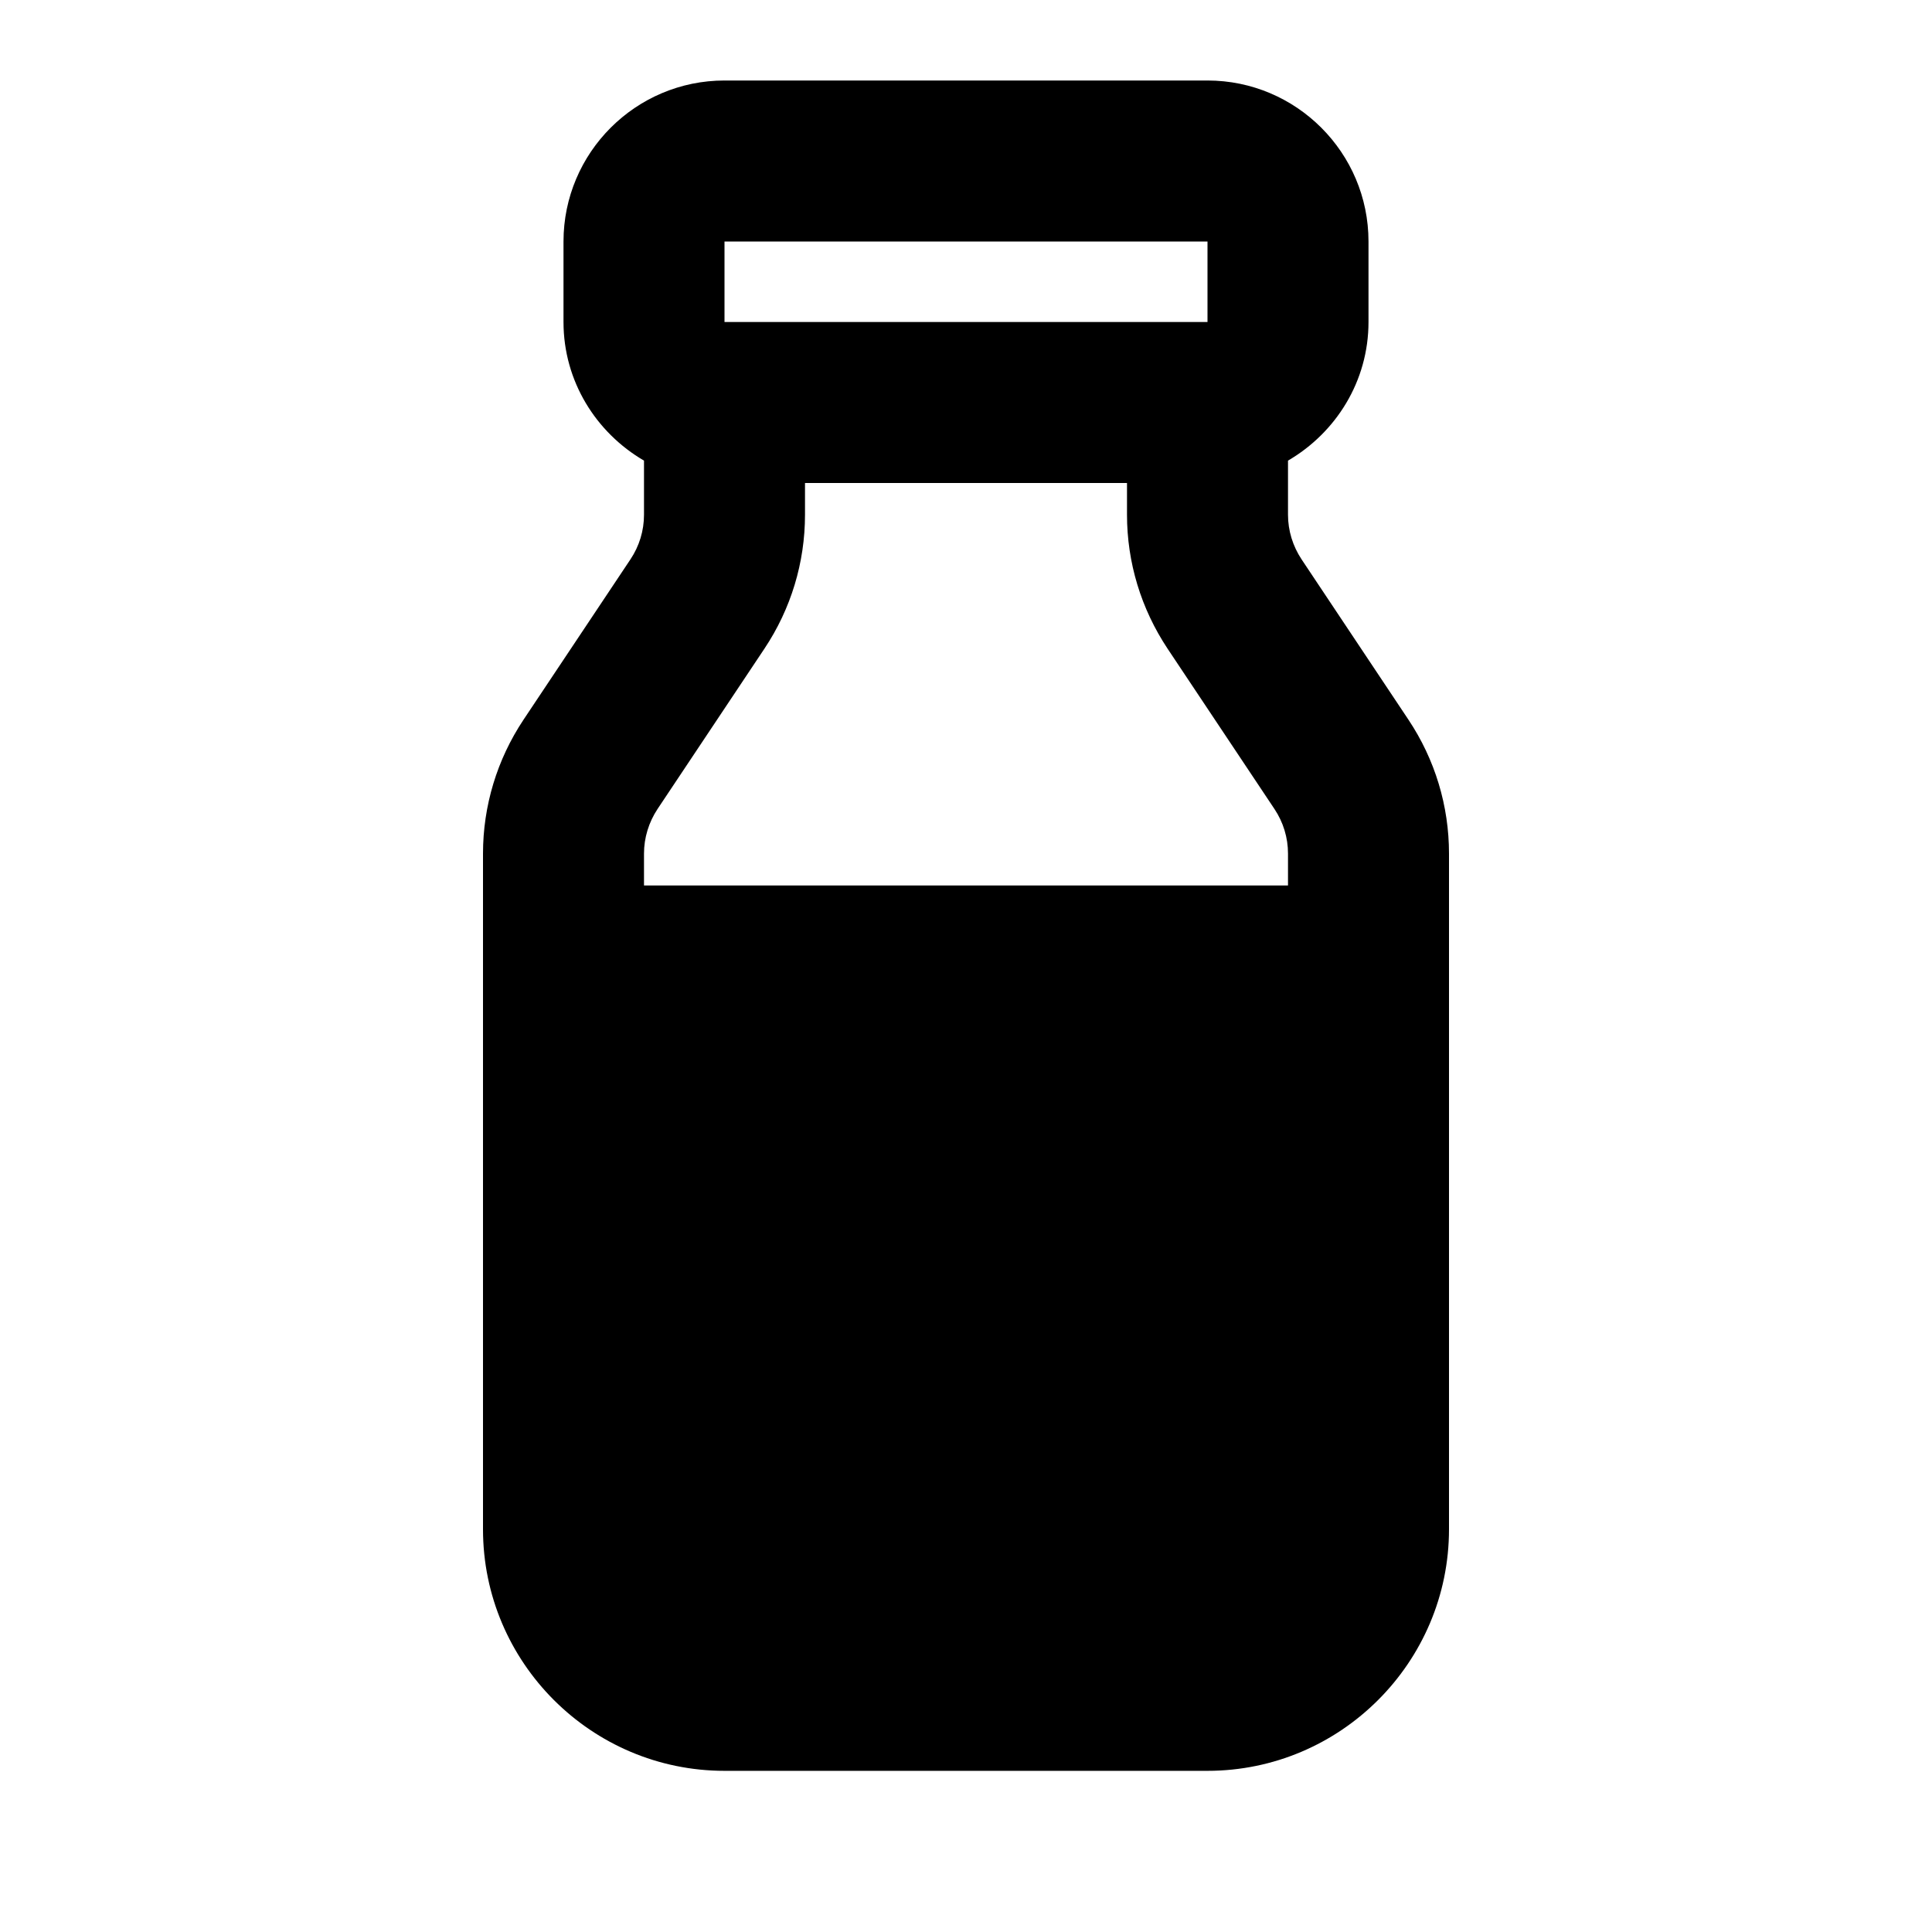 <svg width="24" height="24" viewBox="0 0 24 24" fill="none" xmlns="http://www.w3.org/2000/svg">
<path d="M17.496 8.94L16.169 6.949C16.059 6.783 16 6.591 16 6.394V5.722C16.595 5.375 17 4.737 17 4V3C17 1.897 16.103 1 15 1H9C7.897 1 7 1.897 7 3V4C7 4.737 7.405 5.375 8 5.722V6.394C8 6.592 7.942 6.783 7.832 6.948L6.503 8.941C6.174 9.436 6 10.011 6 10.604V18.997C6 20.651 7.346 21.998 9.001 21.998H14.999C16.653 21.998 18 20.651 18 18.997V10.604C18 10.01 17.826 9.435 17.496 8.94ZM9 3H15V4H9V3ZM8.168 10.05L9.496 8.058C9.826 7.563 10 6.988 10 6.394V6H14V6.394C14 6.986 14.174 7.561 14.504 8.058L15.832 10.05C15.942 10.215 16 10.406 16 10.604V11H8V10.604C8 10.407 8.059 10.215 8.168 10.05Z" fill="black"/>
</svg>
